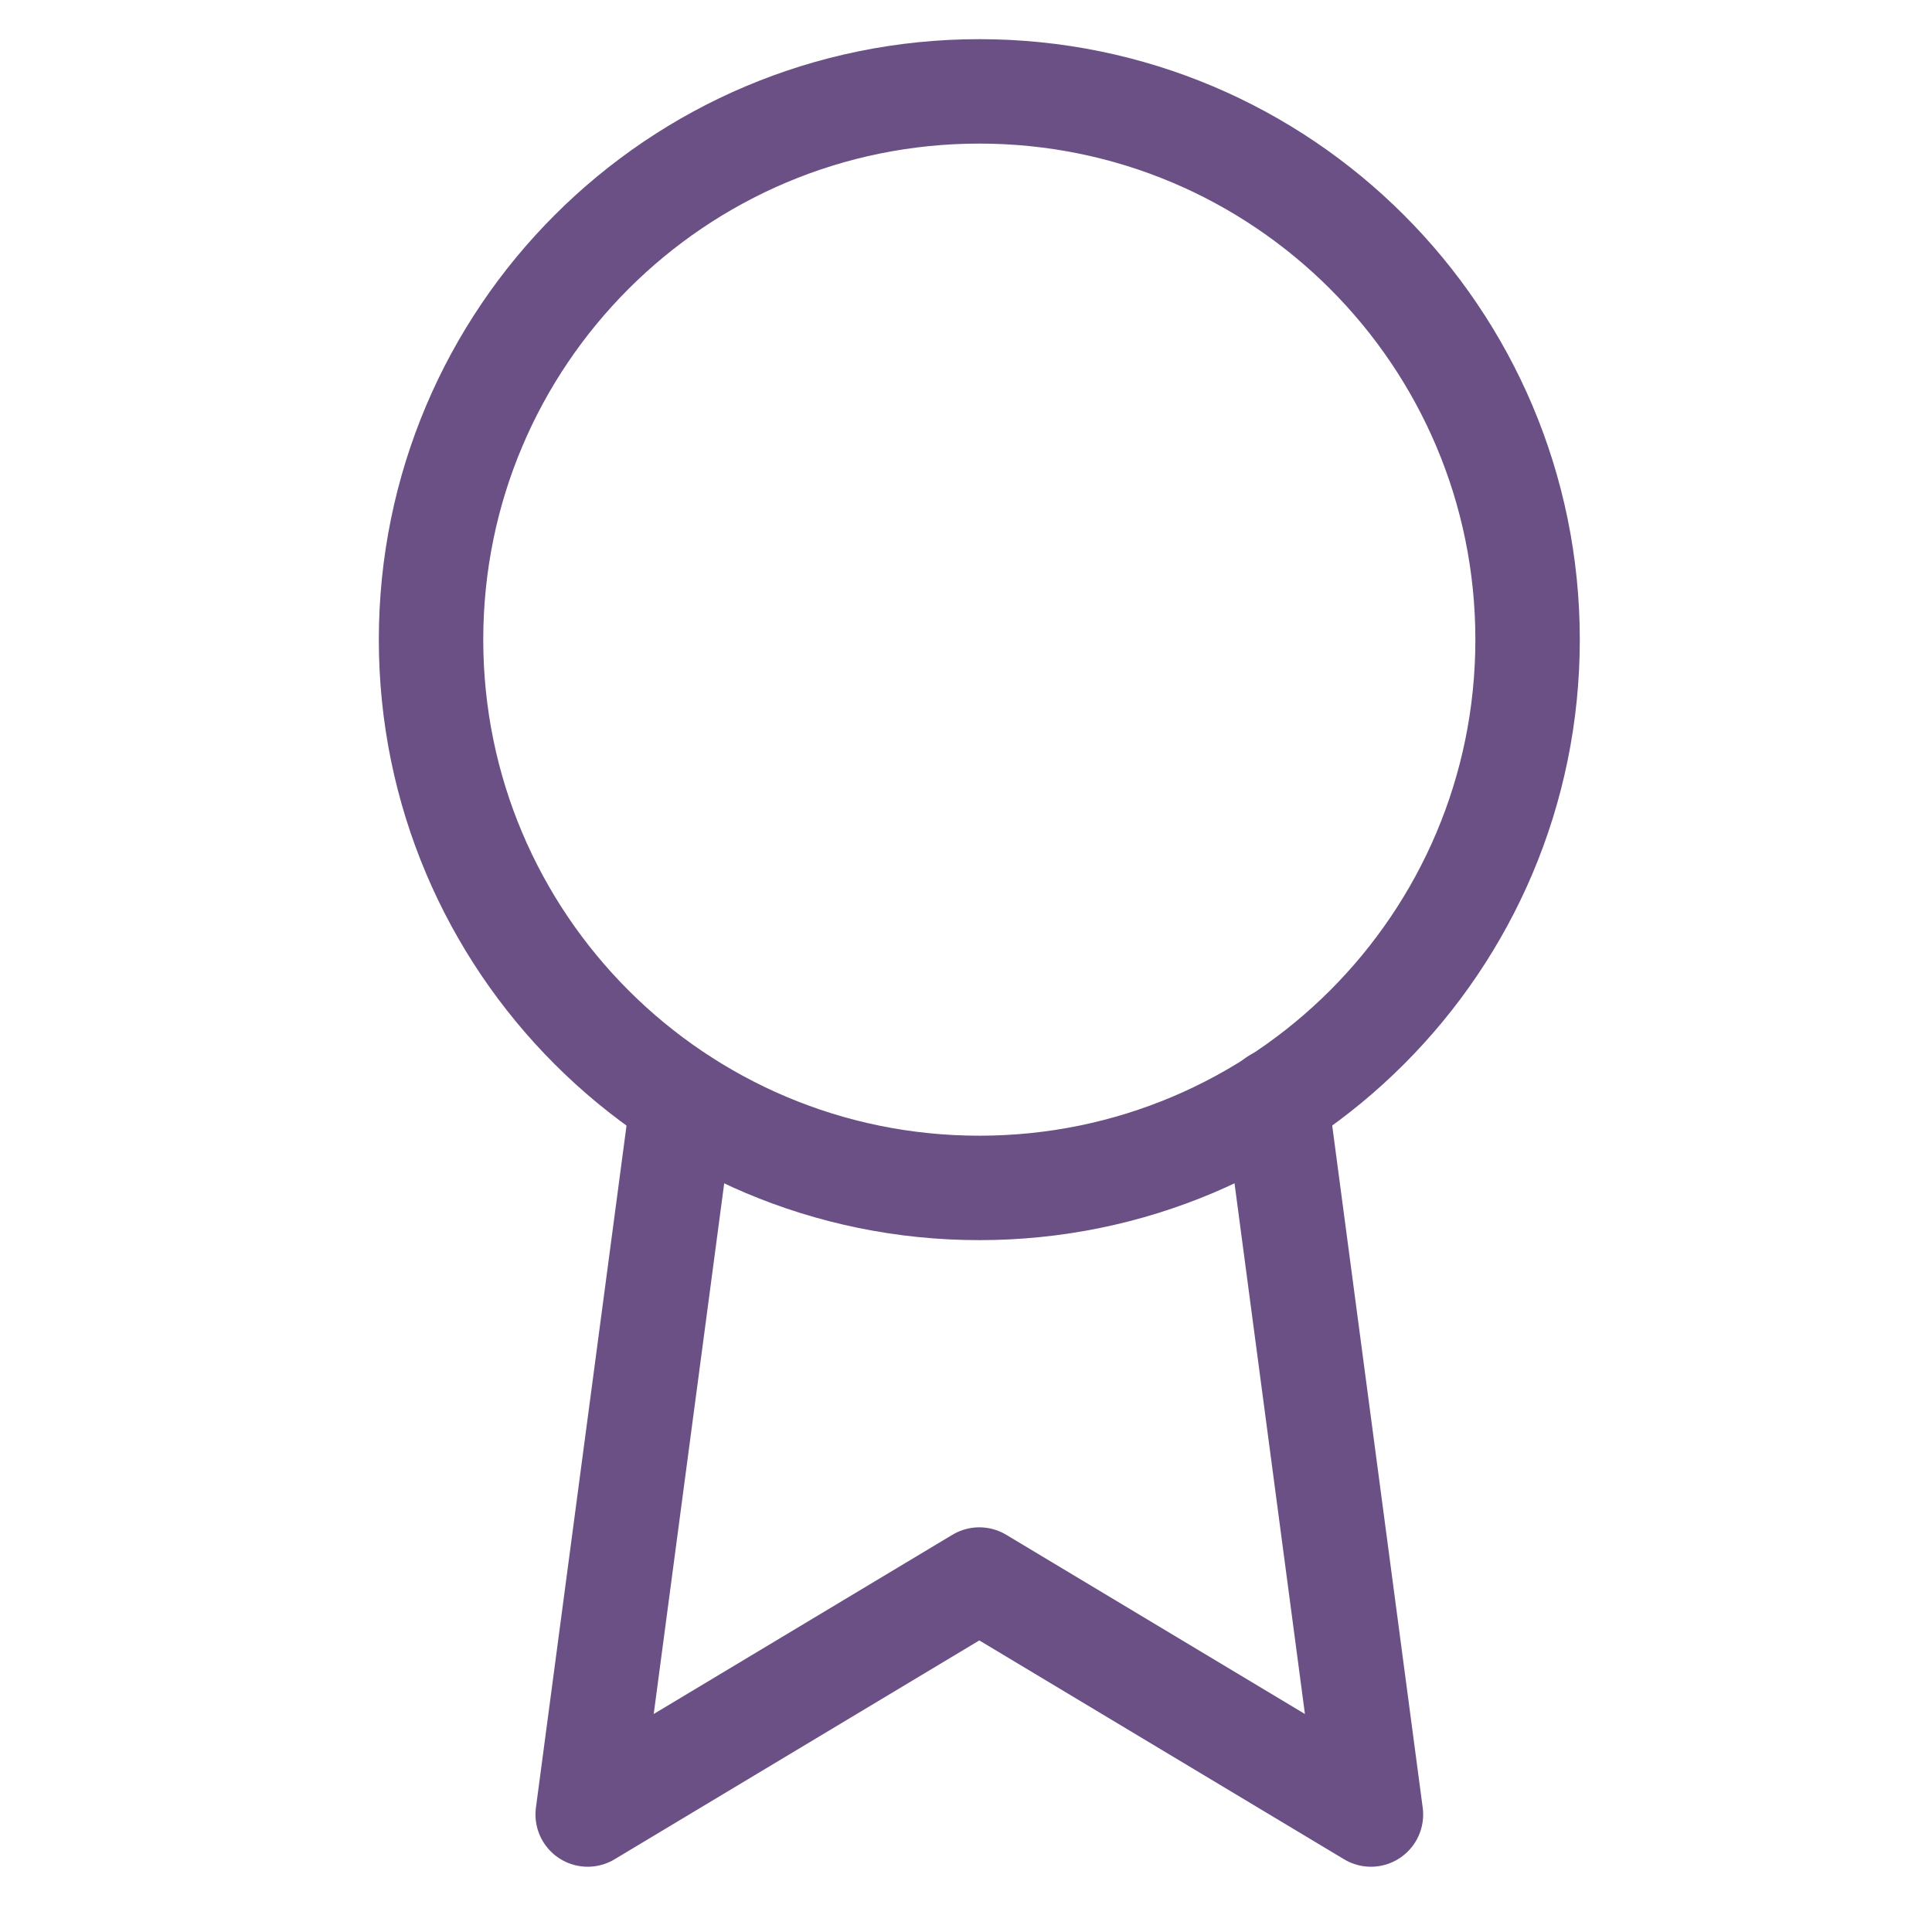 <svg width="37" height="37" viewBox="0 0 37 37" fill="none" xmlns="http://www.w3.org/2000/svg">
<g clip-path="url(#clip0_75_111)">
<path d="M18.755 22.75C24.554 22.75 29.255 18.049 29.255 12.25C29.255 6.451 24.554 1.75 18.755 1.75C12.956 1.75 8.255 6.451 8.255 12.25C8.255 18.049 12.956 22.75 18.755 22.75Z" stroke="#6A5085" stroke-width="2" stroke-linecap="round" stroke-linejoin="round"/>
<path d="M13.07 21.085L11.255 34.75L18.755 30.25L26.255 34.75L24.44 21.07" stroke="#6A5085" stroke-width="2" stroke-linecap="round" stroke-linejoin="round"/>
</g>
<defs>
<clipPath id="clip0_75_111">
<rect width="36" height="36" fill="white" transform="translate(0.755 0.25)"/>
</clipPath>
</defs>
</svg>

